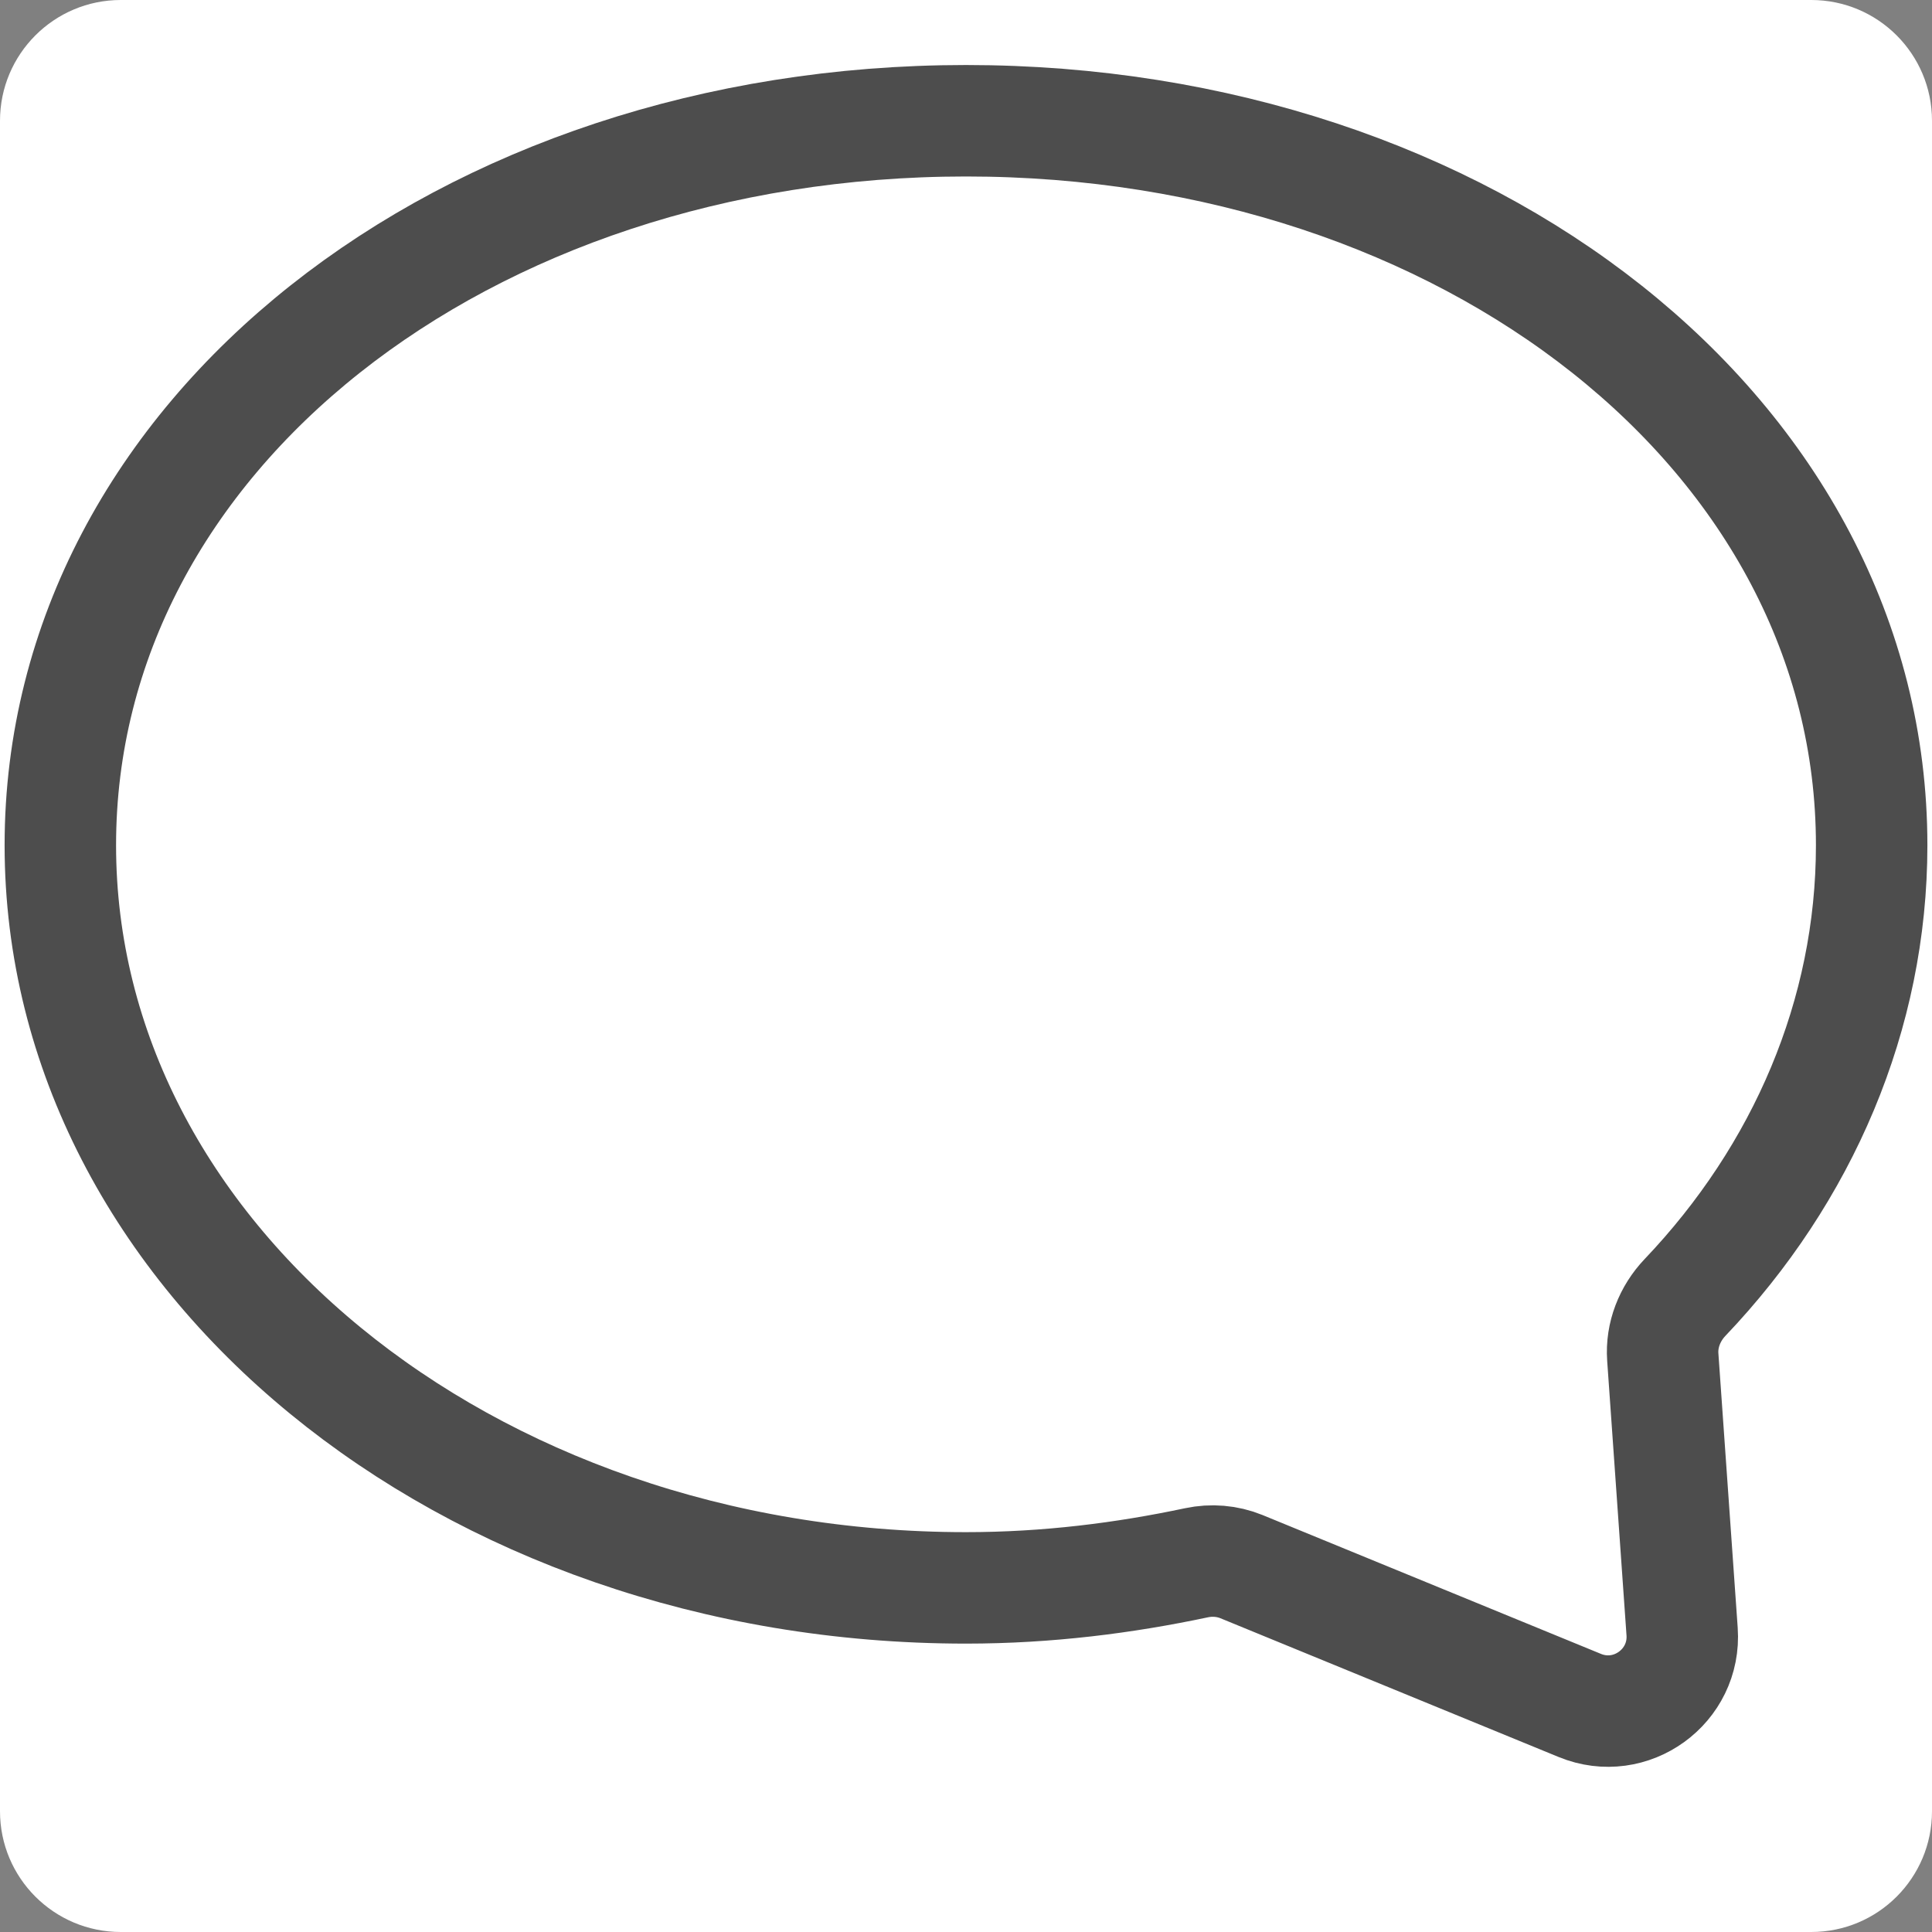 <svg width="26" height="26" viewBox="0 0 26 26" fill="none" xmlns="http://www.w3.org/2000/svg">
<rect x="0" y="0" width="26" height="26" fill="#808080" stroke="none"/>
<path d="M24.375 0H1.625C0.728 0 0 0.728 0 1.625V24.375C0 25.273 0.728 26 1.625 26H24.375C25.273 26 26 25.273 26 24.375V1.625C26 0.728 25.273 0 24.375 0Z" fill="white"/>
<path d="M22.377 18.263C22.356 17.966 22.471 17.677 22.676 17.461C24.261 15.797 25.188 13.657 25.188 11.375C25.188 5.85 19.744 1.625 13 1.625C6.256 1.625 0.812 5.85 0.812 11.375C0.812 16.9 6.256 21.369 13 21.369C14.1 21.369 15.134 21.236 16.102 21.031C16.304 20.988 16.515 21.005 16.707 21.083L21.26 22.951C21.946 23.233 22.689 22.695 22.637 21.956L22.377 18.263Z" stroke="#4D4D4D" stroke-width="1.5" stroke-miterlimit="10" stroke-linecap="round" stroke-linejoin="round"/>
</svg>
